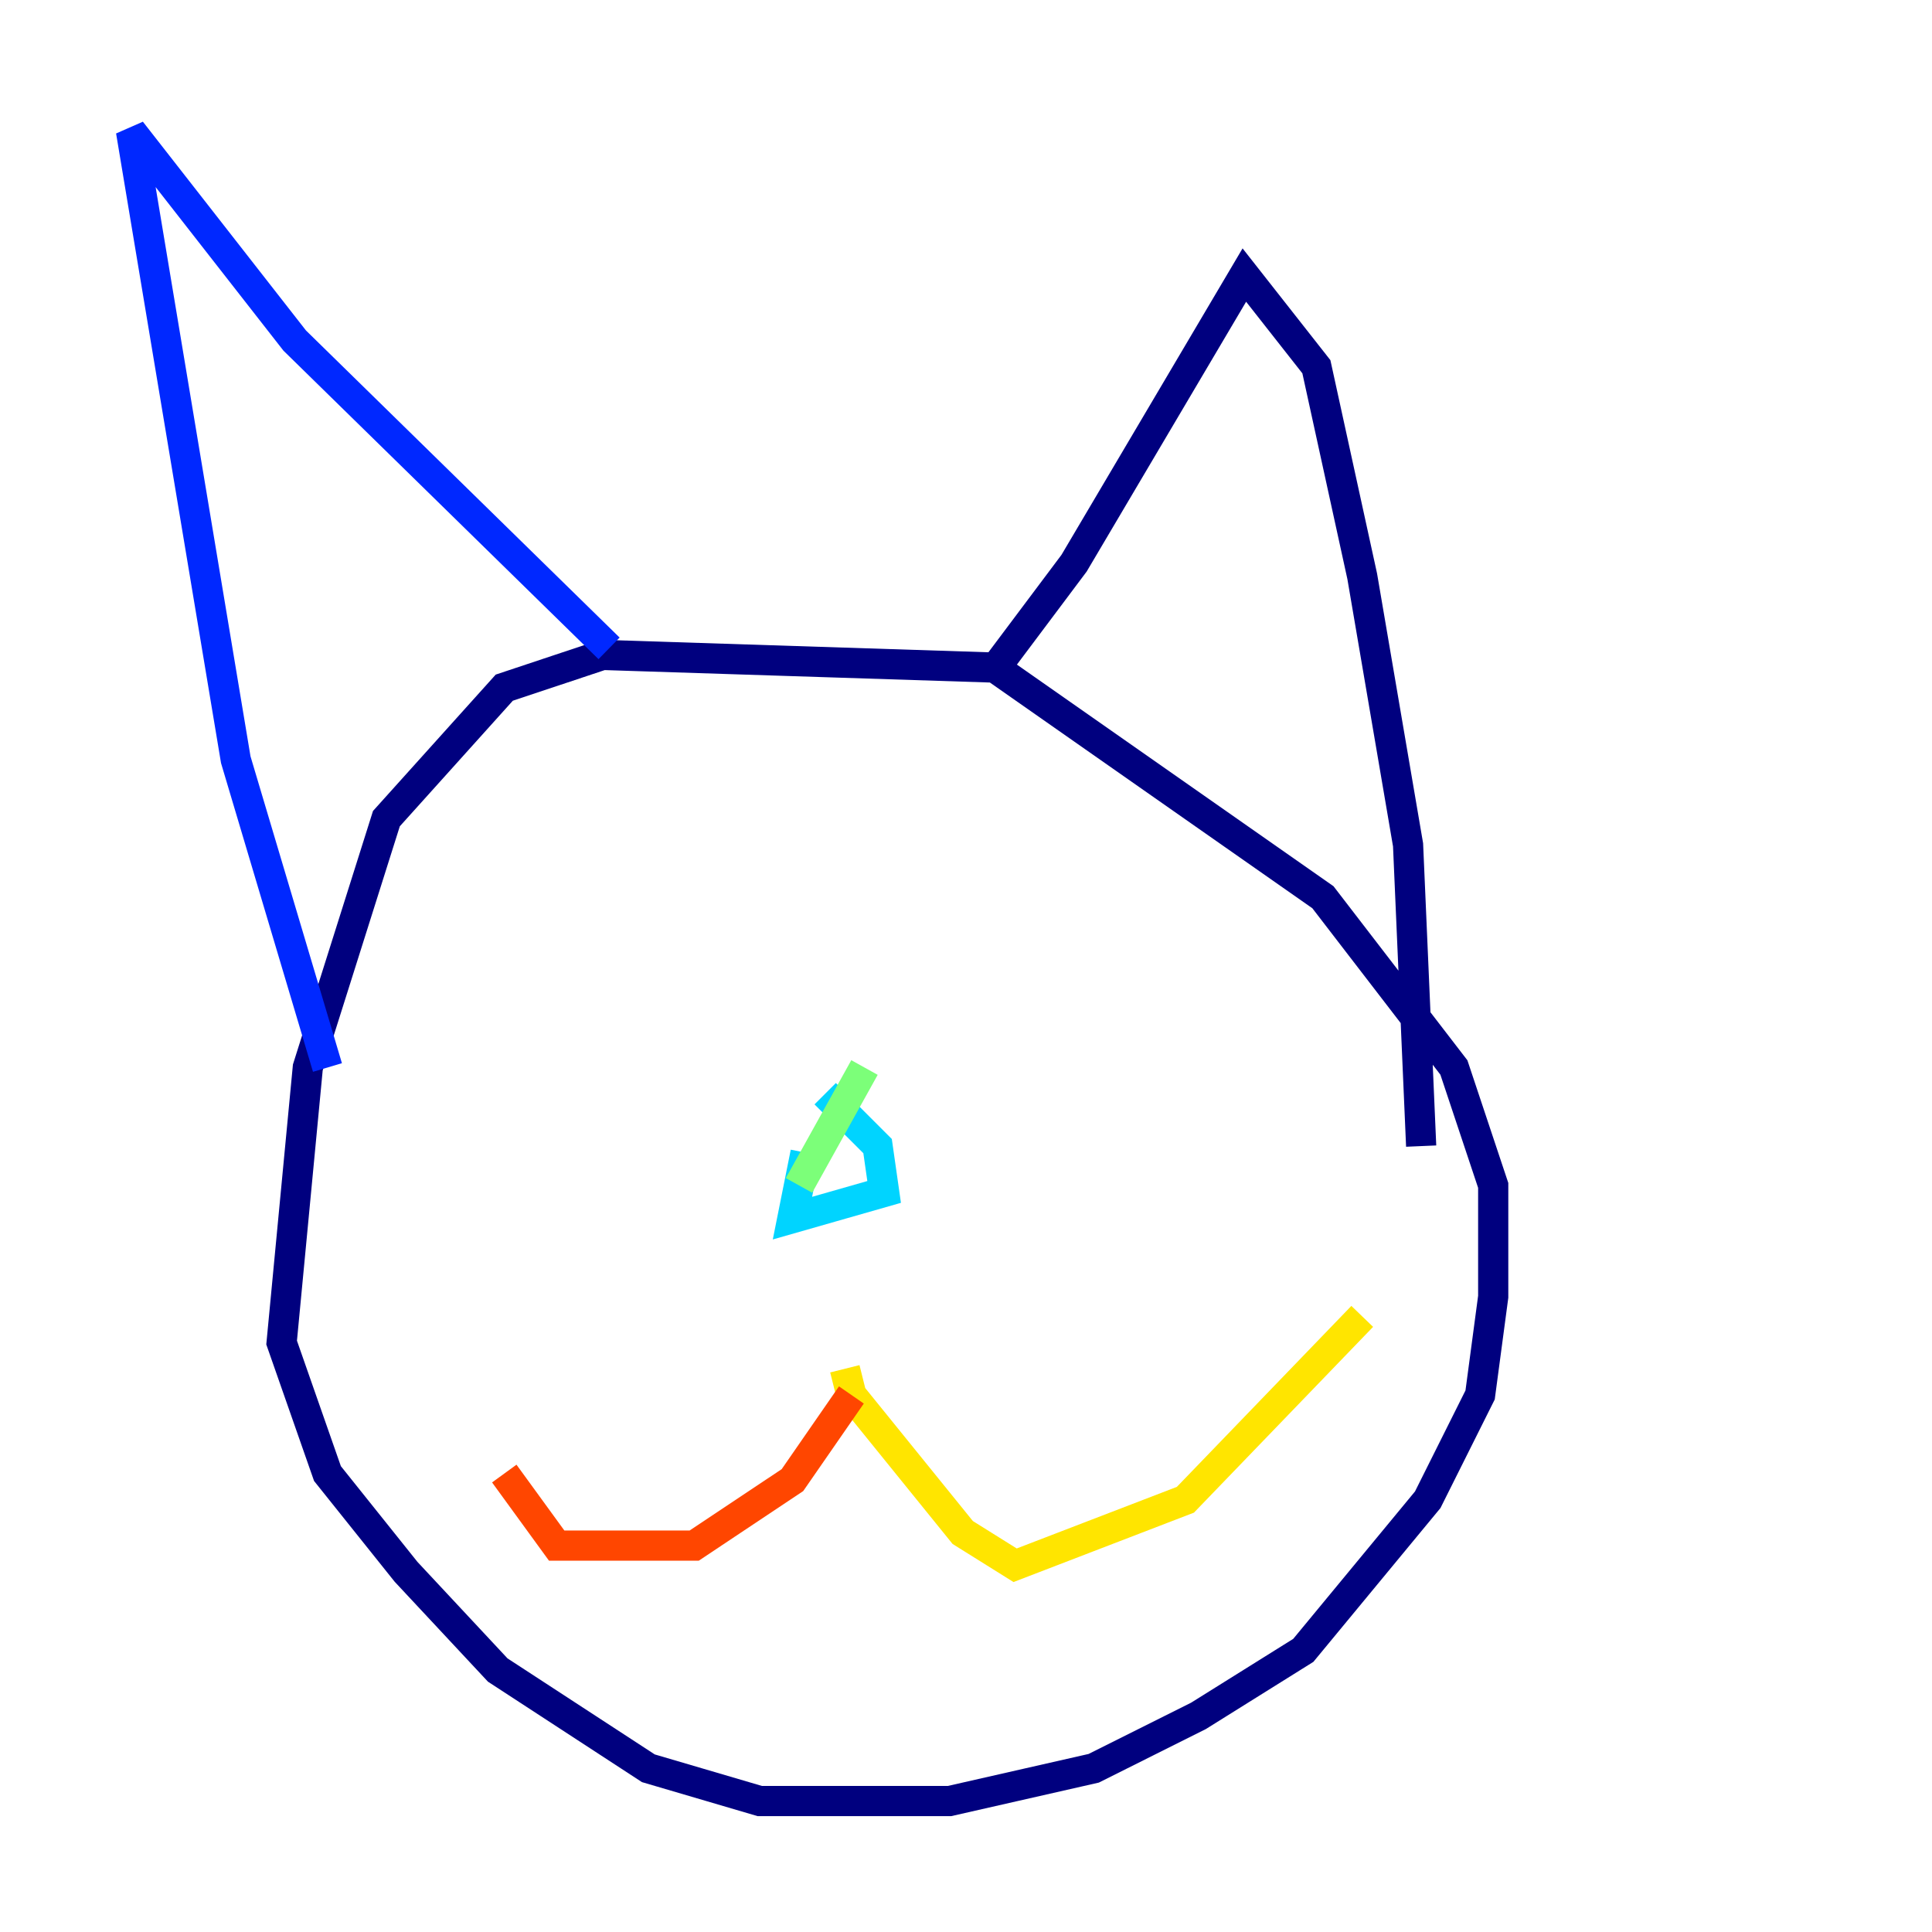 <?xml version="1.0" encoding="utf-8" ?>
<svg baseProfile="tiny" height="128" version="1.2" viewBox="0,0,128,128" width="128" xmlns="http://www.w3.org/2000/svg" xmlns:ev="http://www.w3.org/2001/xml-events" xmlns:xlink="http://www.w3.org/1999/xlink"><defs /><polyline fill="none" points="66.82,44.258 39.919,43.39 33.41,45.559 25.6,54.237 20.393,70.725 18.658,88.949 21.695,97.627 26.902,104.136 32.976,110.644 42.956,117.153 50.332,119.322 62.915,119.322 72.461,117.153 79.403,113.681 86.346,109.342 94.59,99.363 98.061,92.42 98.929,85.912 98.929,78.536 96.325,70.725 87.647,59.444 65.953,44.258 71.159,37.315 82.441,18.224 87.214,24.298 90.251,38.183 93.288,55.973 94.156,75.932" stroke="#00007f" stroke-width="2" /><polyline fill="none" points="40.352,42.956 19.525,22.563 8.678,8.678 15.62,50.332 21.695,70.725" stroke="#0028ff" stroke-width="2" /><polyline fill="none" points="53.37,76.366 52.502,80.705 58.576,78.969 58.142,75.932 54.671,72.461" stroke="#00d4ff" stroke-width="2" /><polyline fill="none" points="57.275,70.725 52.936,78.536" stroke="#7cff79" stroke-width="2" /><polyline fill="none" points="55.973,90.685 56.407,92.42 63.783,101.532 67.254,103.702 78.536,99.363 90.251,87.214" stroke="#ffe500" stroke-width="2" /><polyline fill="none" points="56.407,92.42 52.502,98.061 45.993,102.4 36.881,102.4 33.41,97.627" stroke="#ff4600" stroke-width="2" /><polyline fill="none" points="41.654,60.312 41.654,60.312" stroke="#7f0000" stroke-width="2" /></svg>